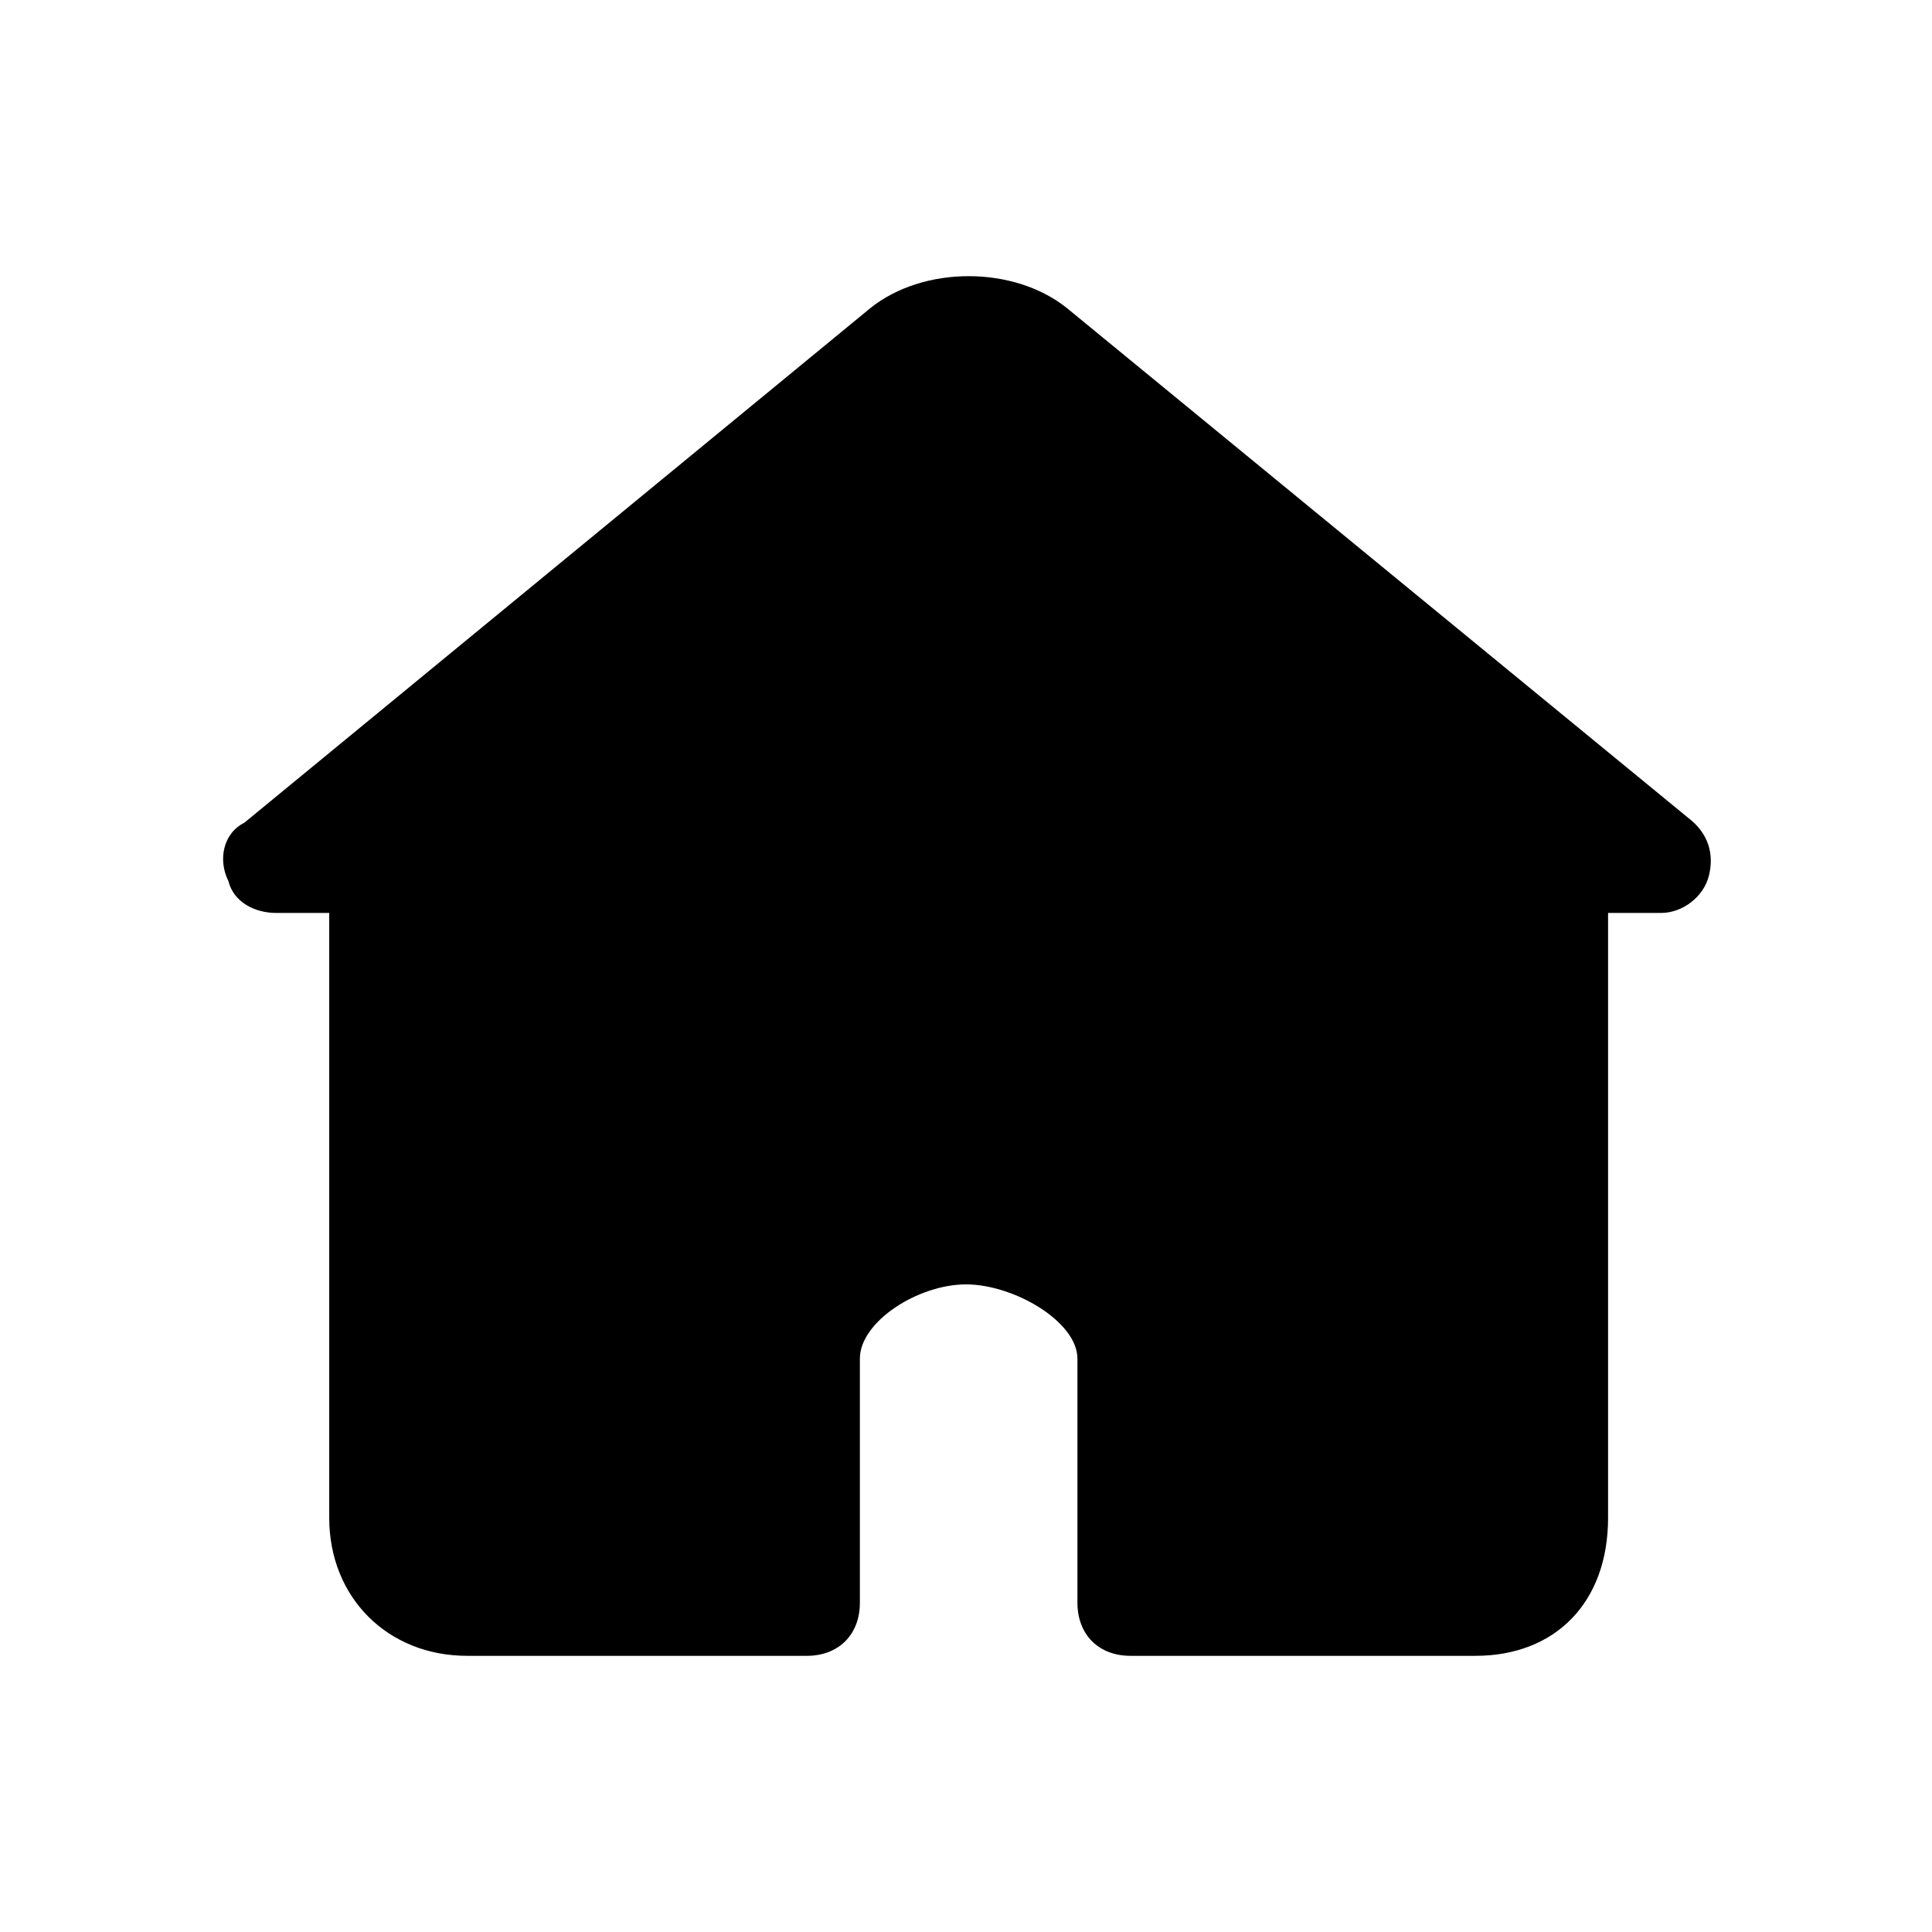 <?xml version="1.0" standalone="no"?><!DOCTYPE svg PUBLIC "-//W3C//DTD SVG 1.1//EN" "http://www.w3.org/Graphics/SVG/1.1/DTD/svg11.dtd"><svg class="icon" width="200px" height="200.00px" viewBox="0 0 1024 1024" version="1.1" xmlns="http://www.w3.org/2000/svg"><path d="M894.5 433.25L565.438 163.25c-28.125-22.5-75.938-22.5-104.062 0L129.5 436.062c-11.25 5.625-14.062 19.688-8.438 30.938 2.812 11.25 14.062 16.875 25.312 16.875h28.125v320.625C174.5 846.688 205.438 877.625 247.625 877.625H427.625c16.875 0 28.125-11.25 28.125-28.125v-129.375c0-19.688 30.938-39.375 56.25-39.375 25.312 0 59.062 19.688 59.062 39.375V849.5c0 16.875 11.25 28.125 28.125 28.125h182.812c42.188 0 70.312-28.125 70.312-73.125V483.875h28.125c11.25 0 22.5-8.438 25.312-19.688 2.812-11.25 0-22.5-11.25-30.938z" /></svg>
